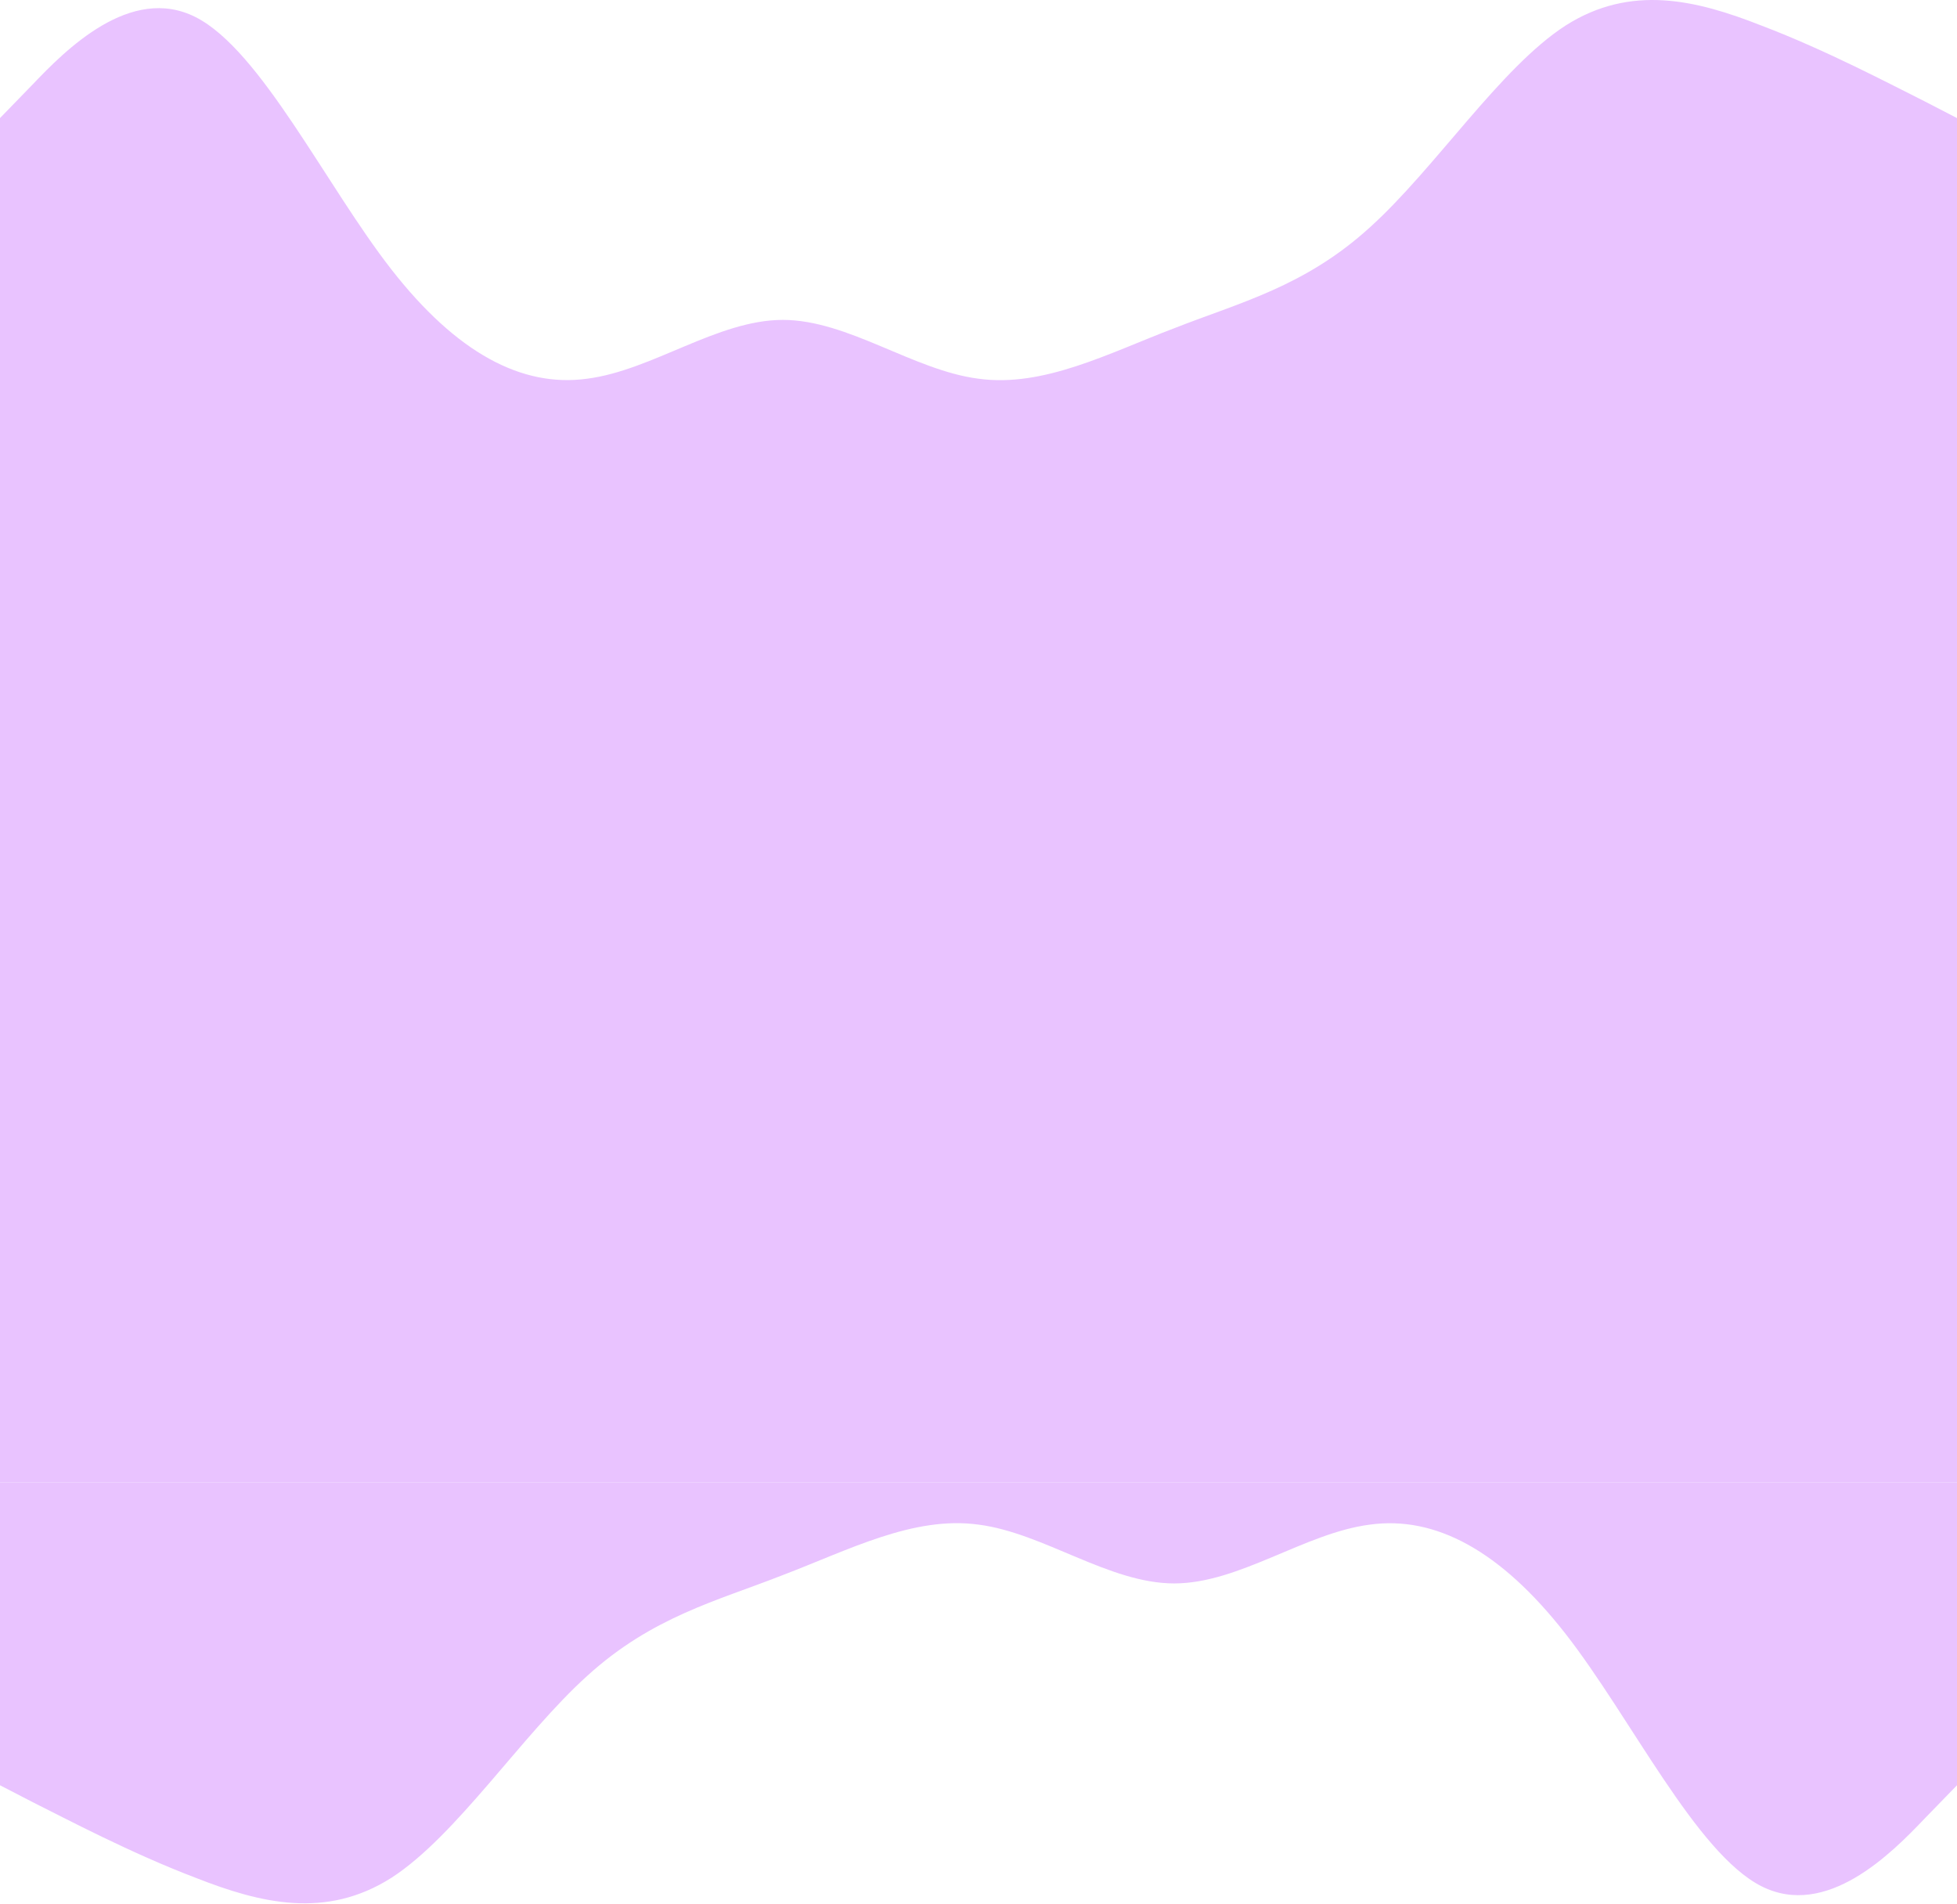 <svg width="1509" height="1468" viewBox="0 0 1509 1468" fill="none" xmlns="http://www.w3.org/2000/svg">
<path d="M0 91.037L25.15 65.144C50.3 38.766 100.6 -12.291 150.9 13.237C201.2 38.766 251.5 143.309 301.8 207.737C352.1 272.165 402.4 298.909 452.7 291.98C503 285.537 553.3 246.637 603.6 246.637C653.9 246.637 704.2 285.537 754.5 291.98C804.8 298.909 855.1 272.165 905.4 253.08C955.7 233.265 1006 221.109 1056.3 175.28C1106.6 129.937 1156.9 52.137 1207.2 19.68C1257.5 -12.291 1307.8 -0.135 1358.1 19.68C1408.4 38.766 1458.7 65.509 1483.85 78.03L1509 91.037V324.437H1483.85C1458.7 324.437 1408.4 324.437 1358.1 324.437C1307.8 324.437 1257.5 324.437 1207.2 324.437C1156.9 324.437 1106.6 324.437 1056.3 324.437C1006 324.437 955.7 324.437 905.4 324.437C855.1 324.437 804.8 324.437 754.5 324.437C704.2 324.437 653.9 324.437 603.6 324.437C553.3 324.437 503 324.437 452.7 324.437C402.4 324.437 352.1 324.437 301.8 324.437C251.5 324.437 201.2 324.437 150.9 324.437C100.6 324.437 50.3 324.437 25.15 324.437H0V91.037Z" fill="#E9C3FF"/>
<path d="M1509 1376.4L1483.85 1402.29C1458.7 1428.67 1408.4 1479.73 1358.1 1454.2C1307.8 1428.67 1257.5 1324.13 1207.2 1259.7C1156.9 1195.27 1106.6 1168.53 1056.3 1175.46C1006 1181.9 955.7 1220.8 905.4 1220.8C855.1 1220.8 804.8 1181.9 754.5 1175.46C704.2 1168.53 653.9 1195.27 603.6 1214.36C553.3 1234.17 503 1246.33 452.7 1292.16C402.4 1337.5 352.1 1415.3 301.8 1447.76C251.5 1479.73 201.2 1467.57 150.9 1447.76C100.6 1428.67 50.3 1401.93 25.15 1389.41L2.28882e-05 1376.4V1143H25.15C50.3 1143 100.6 1143 150.9 1143C201.2 1143 251.5 1143 301.8 1143C352.1 1143 402.4 1143 452.7 1143C503 1143 553.3 1143 603.6 1143C653.9 1143 704.2 1143 754.5 1143C804.8 1143 855.1 1143 905.4 1143C955.7 1143 1006 1143 1056.3 1143C1106.6 1143 1156.9 1143 1207.2 1143C1257.5 1143 1307.8 1143 1358.1 1143C1408.4 1143 1458.7 1143 1483.85 1143H1509V1376.4Z" fill="#E9C3FF"/>
<rect y="324" width="1509" height="819" fill="#E9C3FF"/>
</svg>
